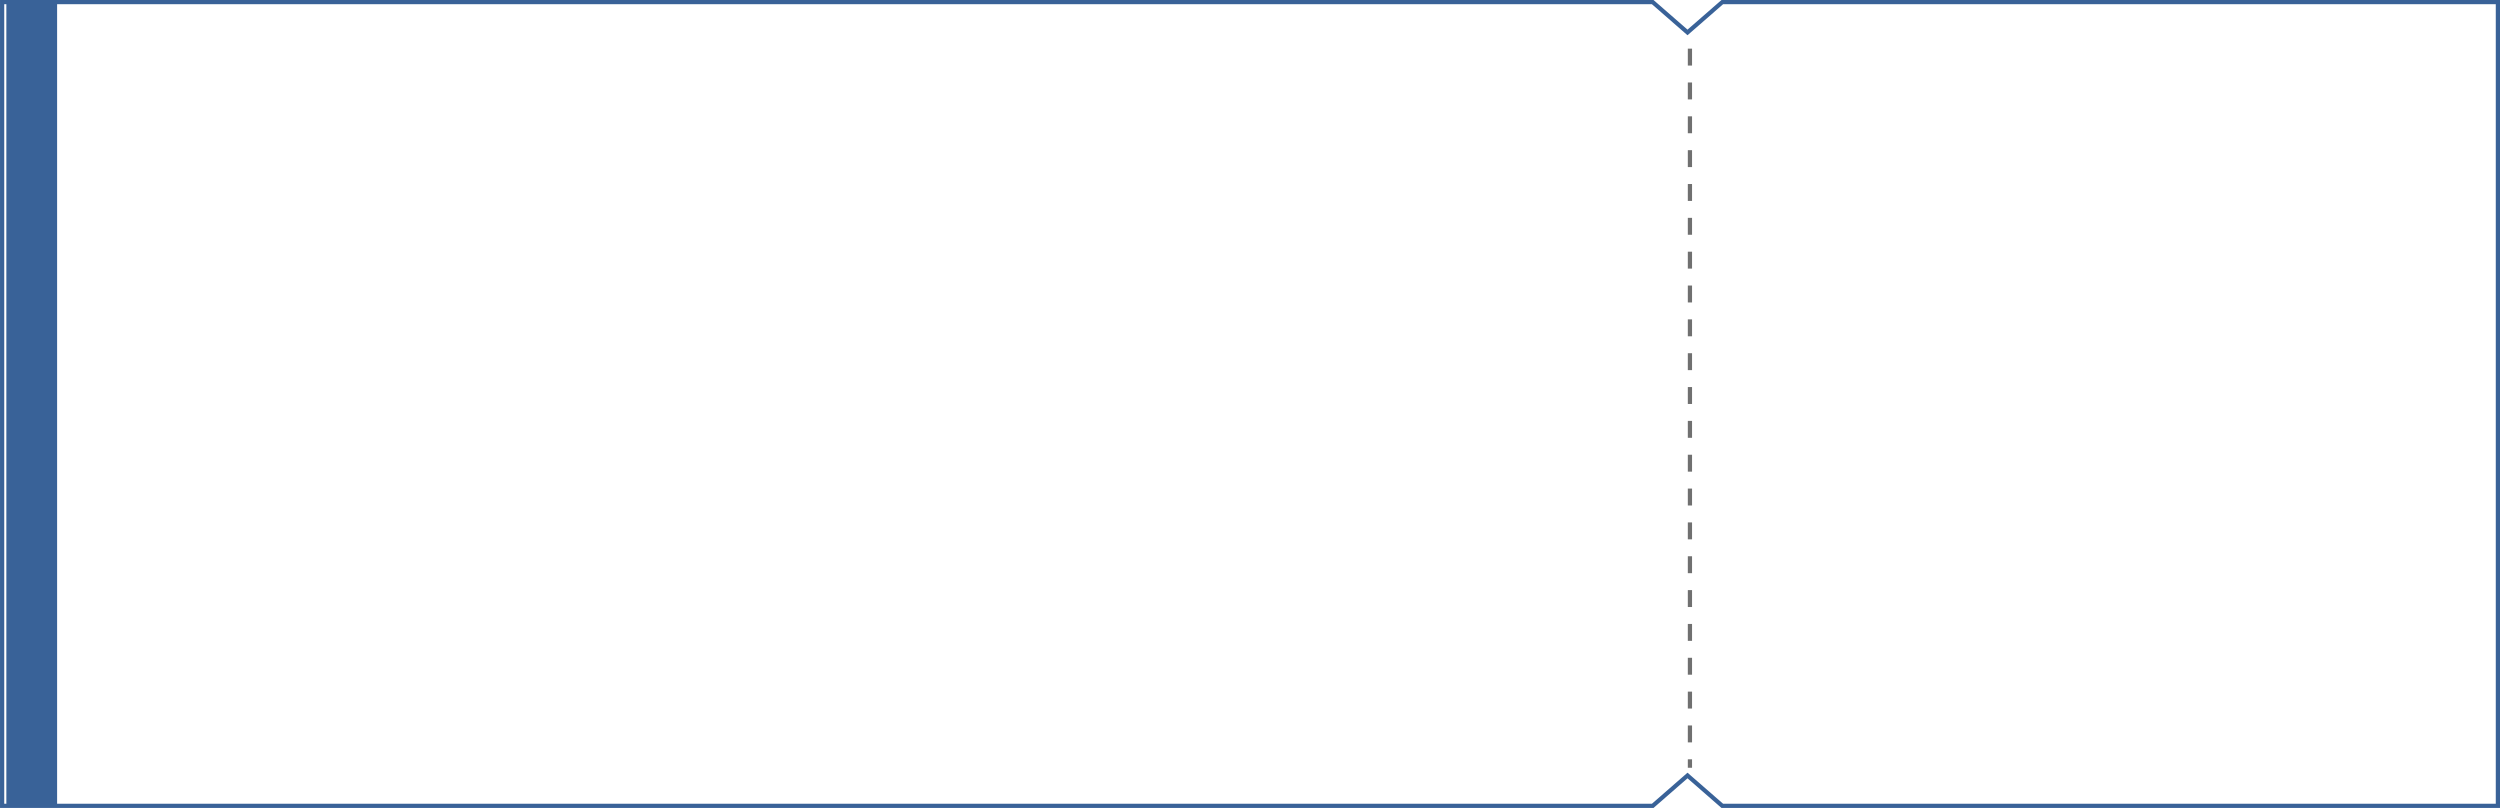 <svg xmlns="http://www.w3.org/2000/svg" width="295.5" height="95.5" viewBox="0 0 295.5 95.5">
  <g id="그룹_109" data-name="그룹 109" transform="translate(-40.25 -541.75)">
    <line id="선_74" data-name="선 74" y2="85" transform="translate(240 547.5)" fill="none" stroke="#707070" stroke-width="0.5" stroke-dasharray="2"/>
    <path id="패스_92" data-name="패스 92" d="M355.434,632.333H263.757l-4.111-3.586-4.111,3.586H60.434v-95h195.1l4.111,3.585,4.111-3.585h91.677Z" transform="translate(-19.933 4.667)" fill="none" stroke="#396298" stroke-miterlimit="10" stroke-width="0.5"/>
    <path id="패스_93" data-name="패스 93" d="M0,0H6V95H0Z" transform="translate(41 542)" fill="#396298"/>
  </g>
</svg>
